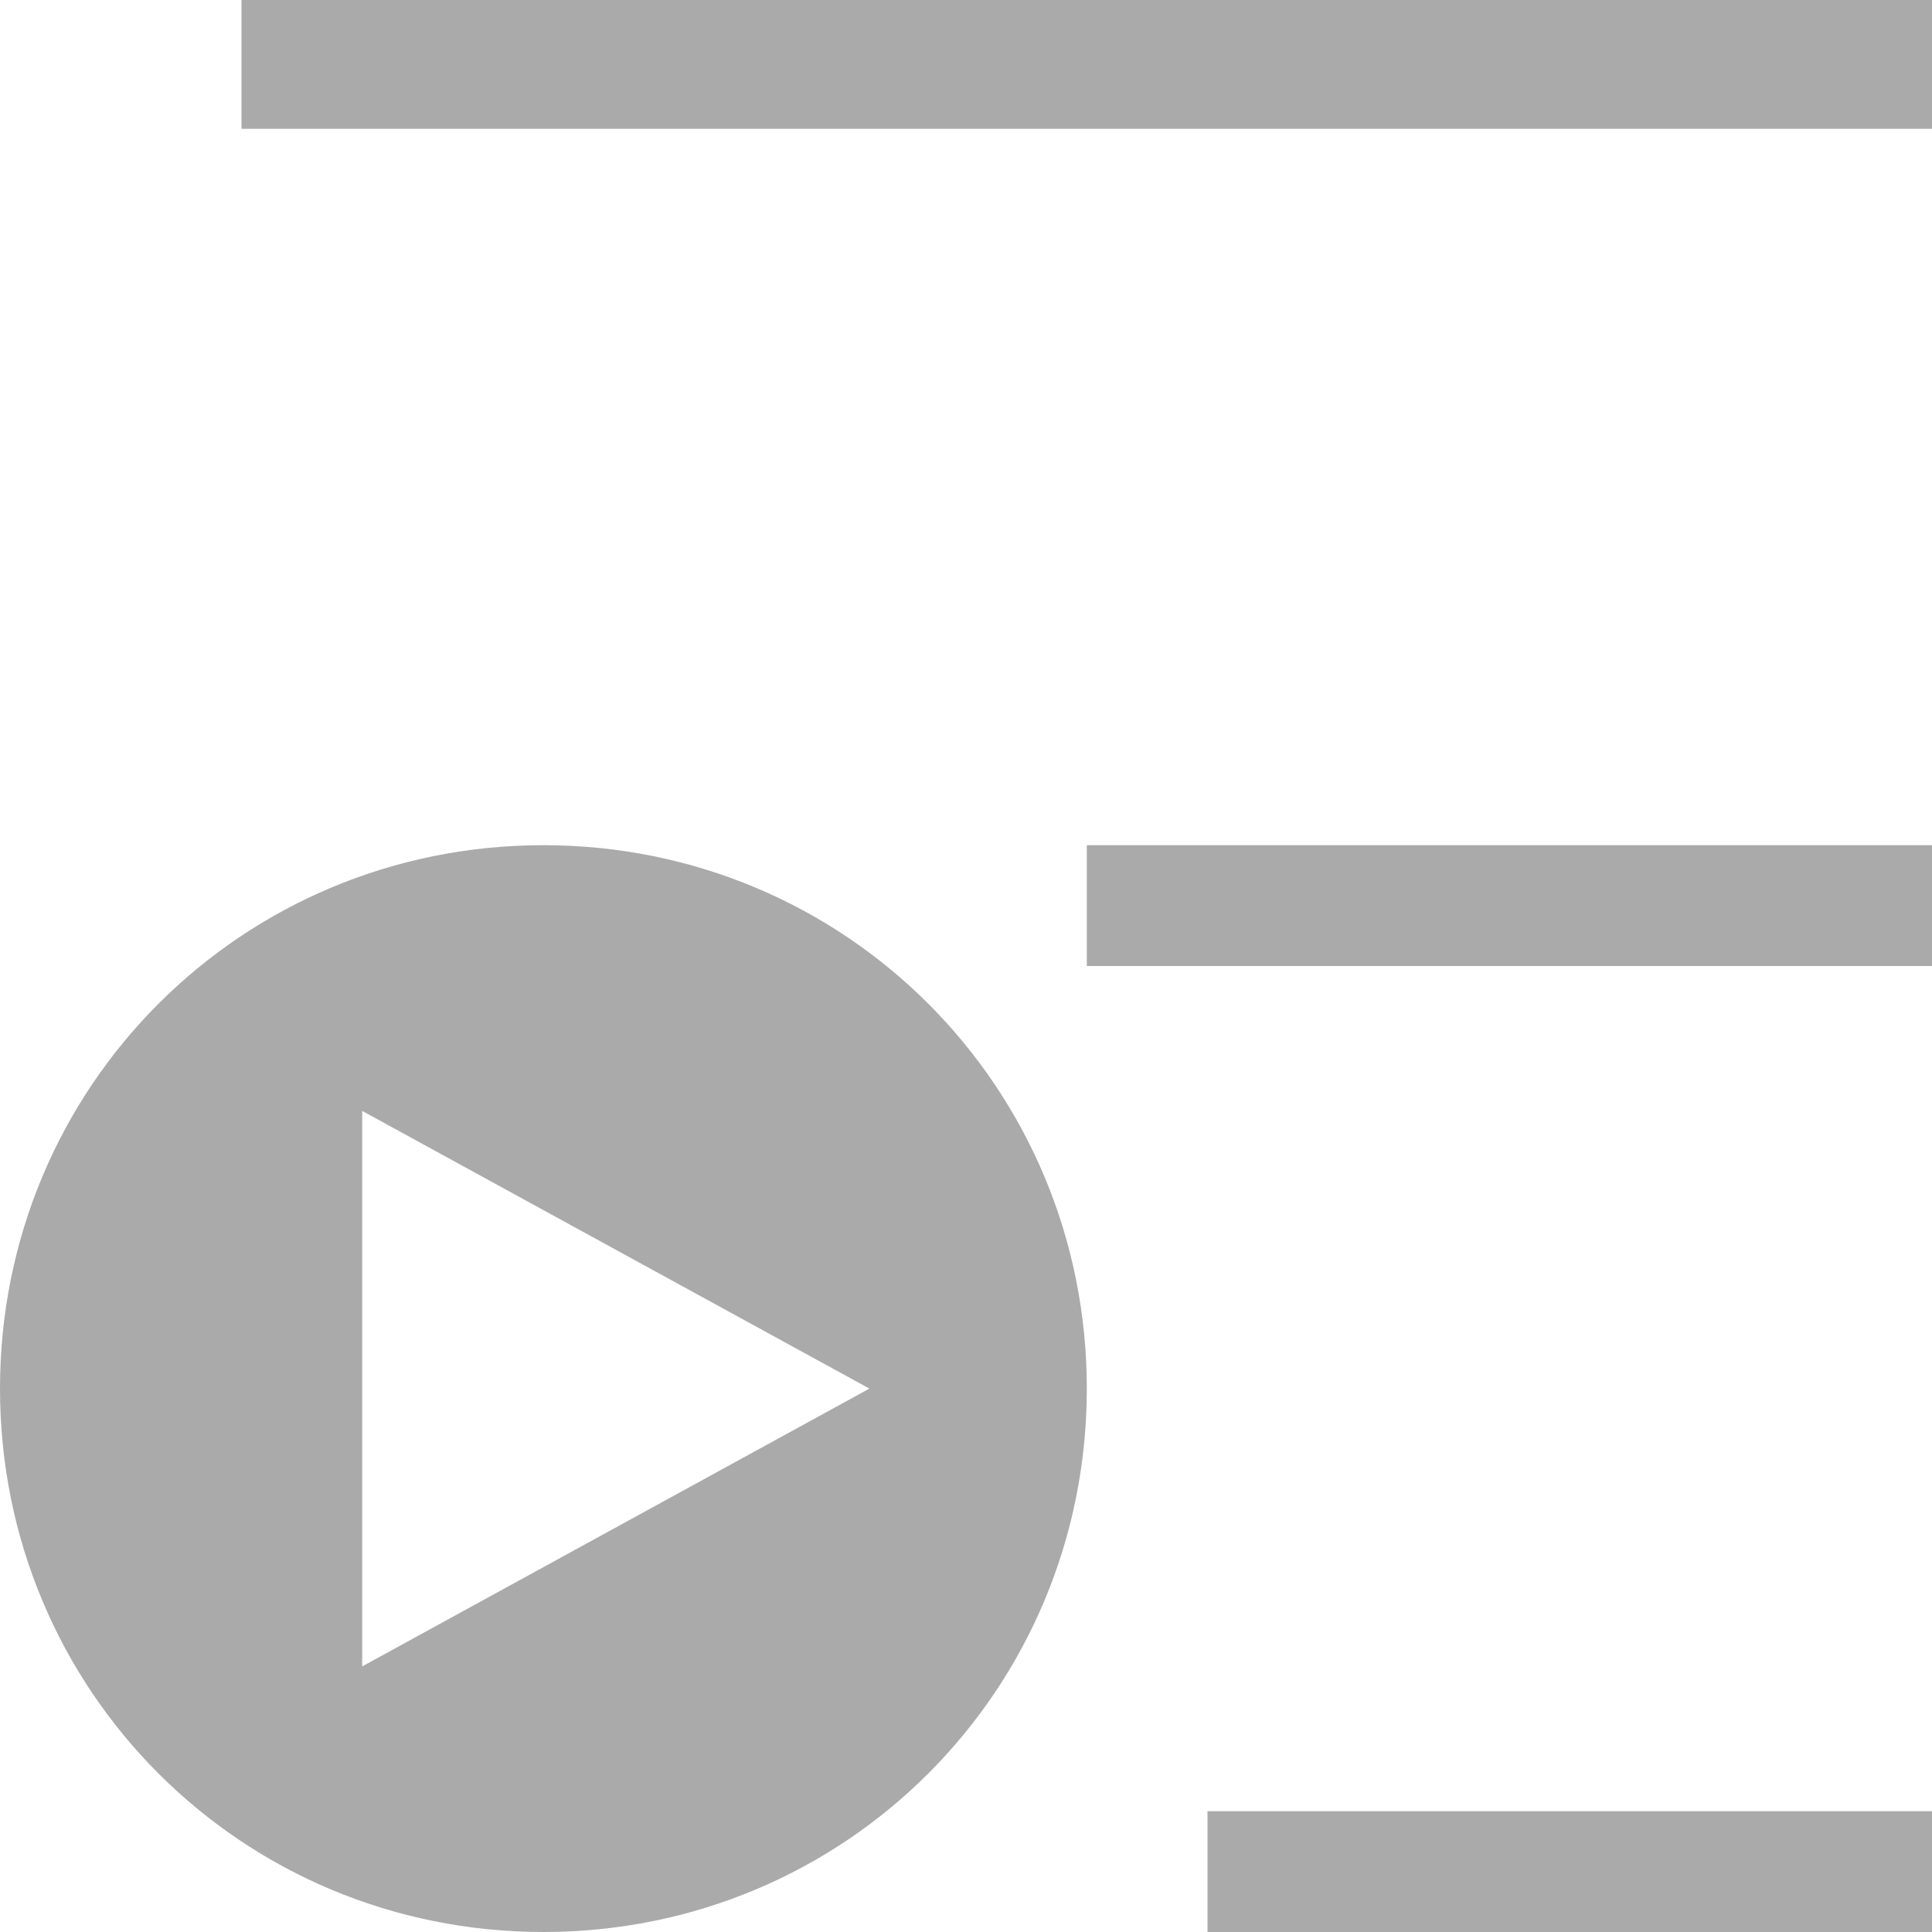 ﻿<?xml version="1.0" encoding="utf-8"?>
<svg version="1.1" xmlns:xlink="http://www.w3.org/1999/xlink" width="15px" height="15px" xmlns="http://www.w3.org/2000/svg">
  <g transform="matrix(1 0 0 1 -324 -4 )">
    <path d="M 1.875 1  L 1.875 0  L 15 0  L 15 1  L 1.875 1  Z M 8.438 7.5  L 8.438 6.562  L 15 6.562  L 15 7.5  L 8.438 7.5  Z M 9.375 15  L 9.375 14.062  L 15 14.062  L 15 15  L 9.375 15  Z M 8.438 10.781  C 8.438 8.438  6.562 6.562  4.219 6.562  C 1.875 6.562  0 8.438  0 10.781  C 0 13.125  1.875 15  4.219 15  C 6.562 15  8.438 13.125  8.438 10.781  Z M 6.75 10.781  L 2.812 12.938  L 2.812 8.625  L 6.75 10.781  Z " fill-rule="nonzero" fill="#aaaaaa" stroke="none" transform="matrix(1 0 0 1 324 4 )" />
  </g>
</svg>